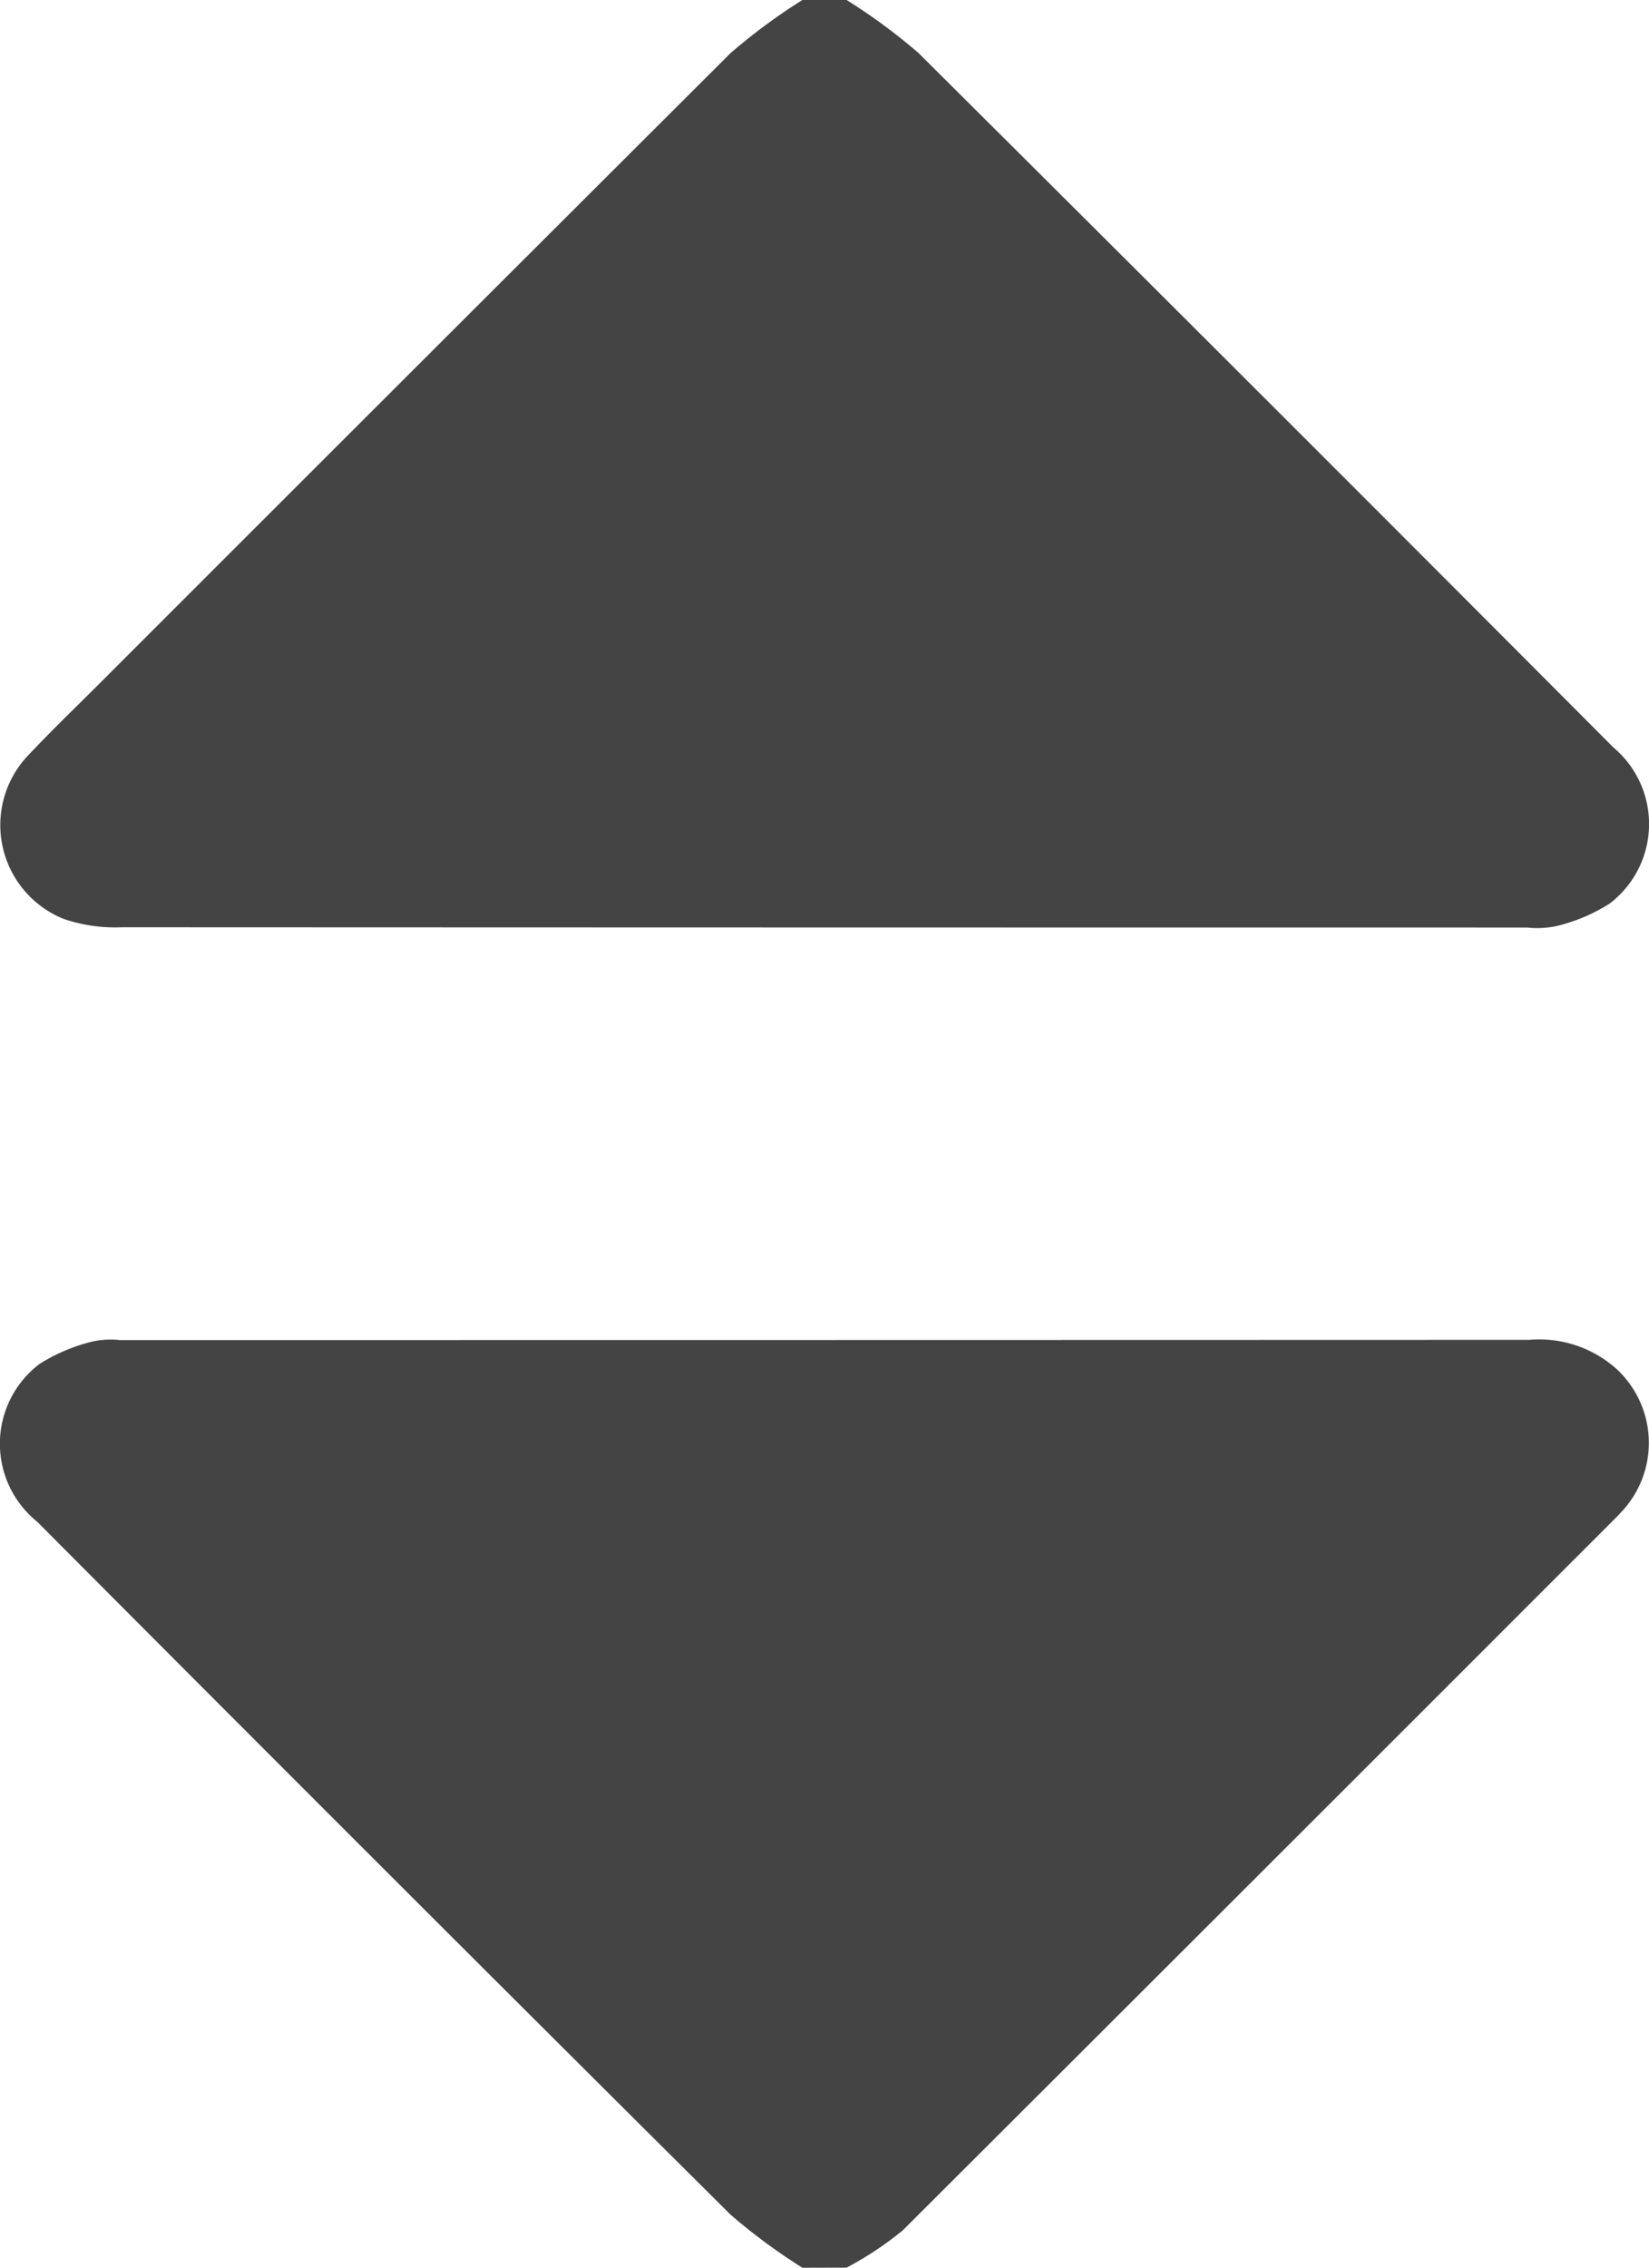<svg id="Layer_1" data-name="Layer 1" xmlns="http://www.w3.org/2000/svg" viewBox="0 0 45.225 62.168">
    <path fill="#444" d="M32.607.916a16.011,16.011,0,0,1,1.967,1.449q9.554,9.5,19.062,19.041a2.741,2.741,0,0,1-.108,4.285,4.806,4.806,0,0,1-1.478.618,2.614,2.614,0,0,1-.784.035q-19.266,0-38.532-.008a4.375,4.375,0,0,1-1.6-.229,2.773,2.773,0,0,1-.935-4.524c.653-.691,1.34-1.349,2.012-2.022q8.6-8.6,17.218-17.194A16.273,16.273,0,0,1,31.393.916Z" transform="translate(-9.388 -0.916)"/>
    <path fill="#444" d="M31.393,63.084a16.184,16.184,0,0,1-1.965-1.451q-9.533-9.476-19.02-19a2.745,2.745,0,0,1,.065-4.326,4.862,4.862,0,0,1,1.476-.62,2.343,2.343,0,0,1,.723-.034q19.327,0,38.655-.006a3.182,3.182,0,0,1,2.353.76,2.758,2.758,0,0,1,.168,3.966c-.081.091-.168.176-.254.261q-9.718,9.72-19.449,19.427a9.225,9.225,0,0,1-1.538,1.02Z" transform="translate(-9.388 -0.916)"/>
</svg>